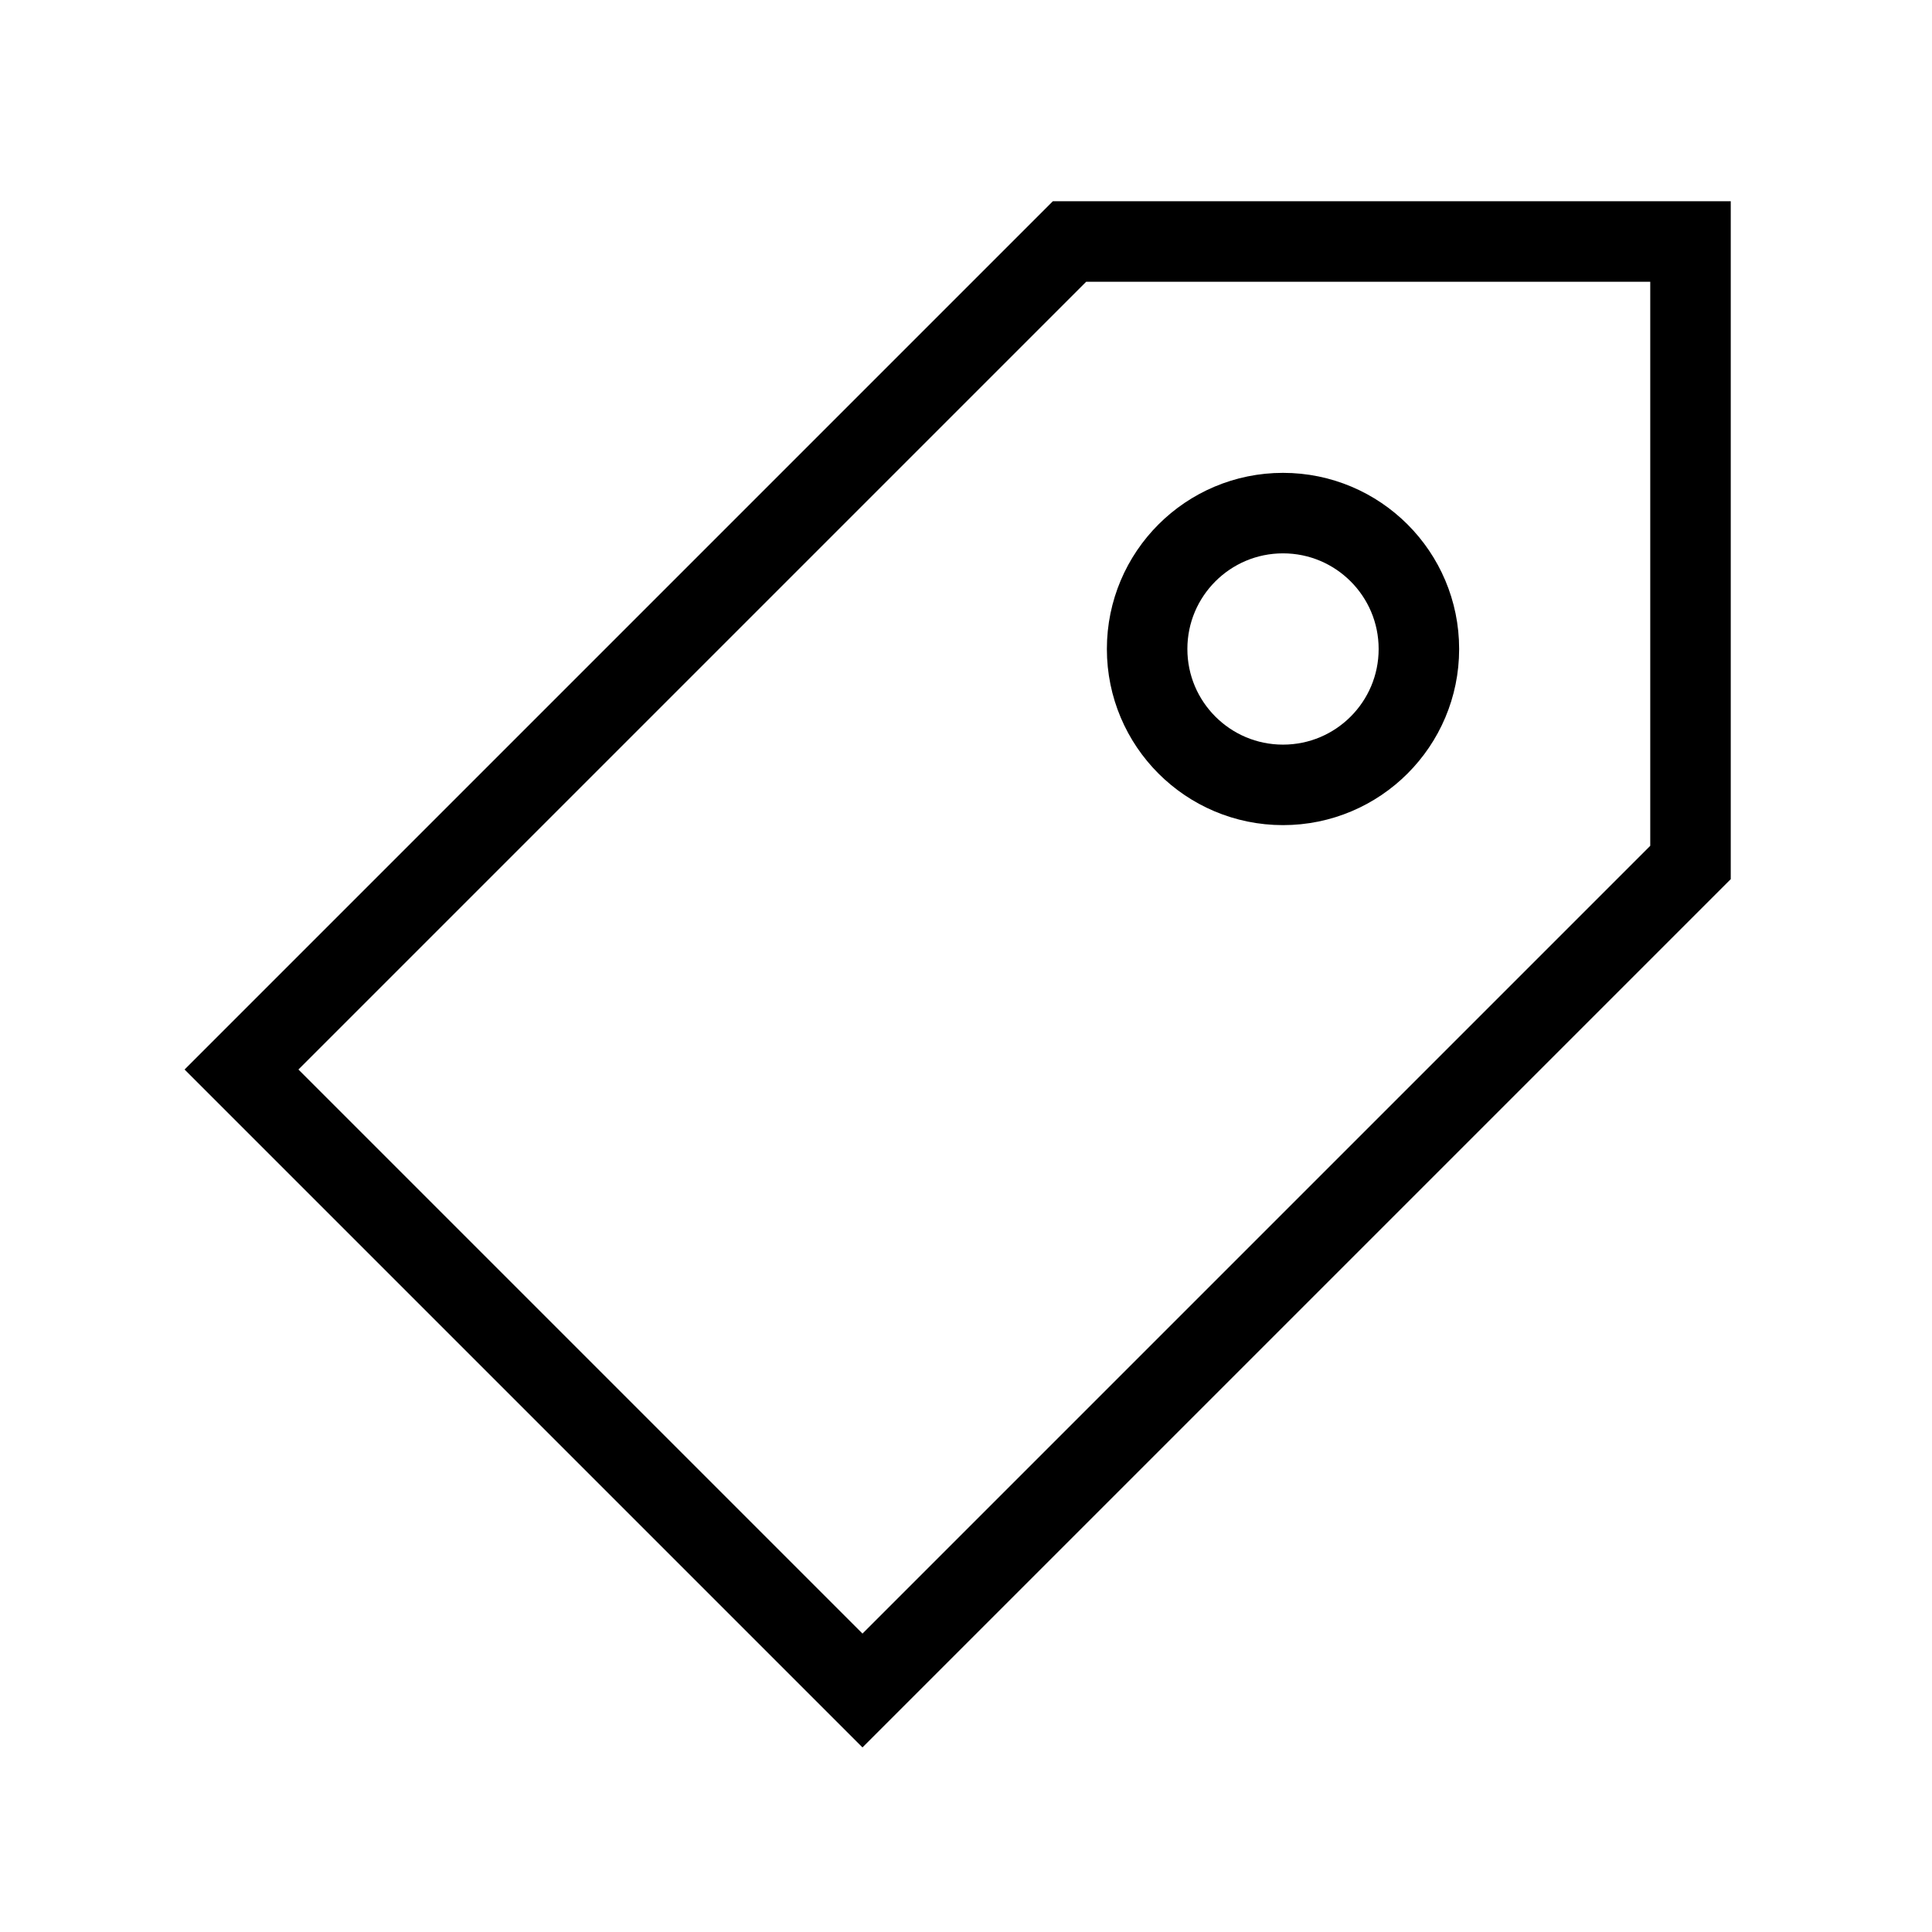 <svg width="24" height="24" viewBox="0 0 24 24" fill="none" xmlns="http://www.w3.org/2000/svg">
<circle cx="15.938" cy="8.062" r="1.688" stroke="black" stroke-linecap="square" stroke-linejoin="round"/>
<path d="M13.286 3L3 13.286L10.714 21L21 10.714V3H13.286Z" stroke="black"/>
</svg>
